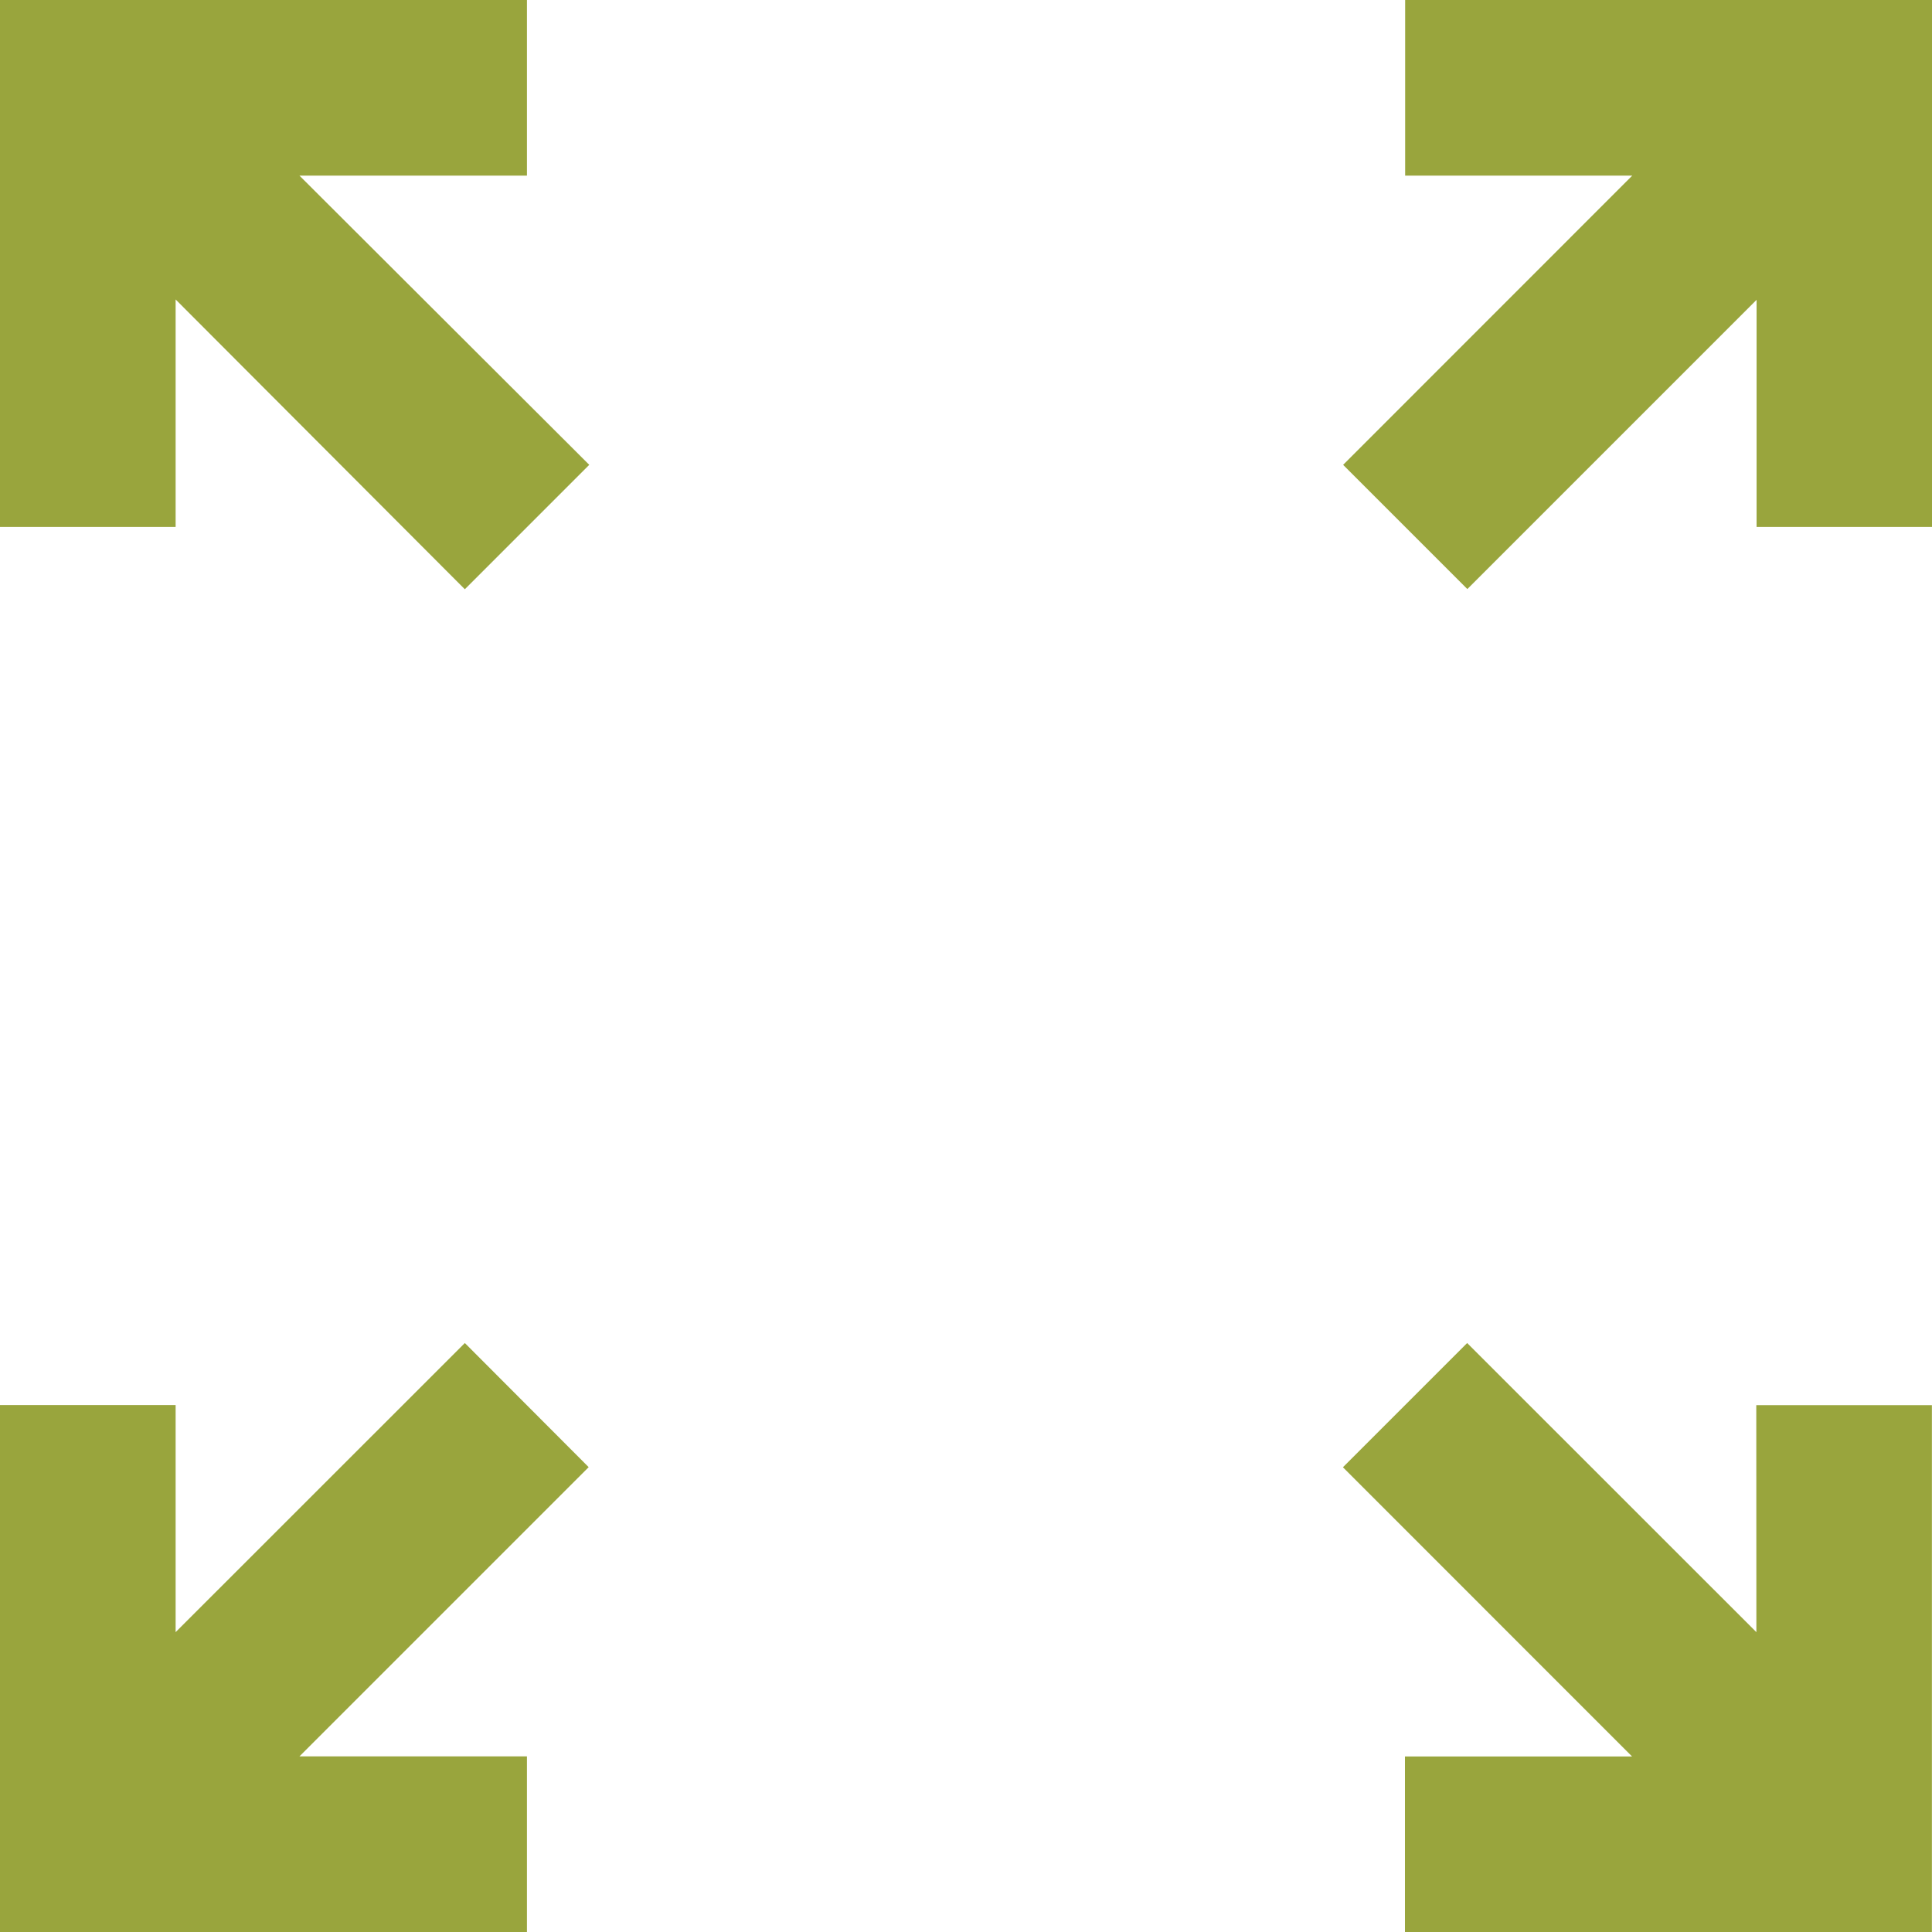 <svg xmlns="http://www.w3.org/2000/svg" width="20" height="20" viewBox="0 0 20 20">
  <g id="icon_menu4" transform="translate(-50 -50)">
    <path id="패스_15" data-name="패스 15" d="M55.455,51.818V50H50v5.455h1.818V53.1L54.812,56.1,56.1,54.812,53.1,51.818Z" fill="#99a53d"/>
    <path id="패스_16" data-name="패스 16" d="M203.572,50v1.818h2.351l-2.993,2.994,1.286,1.286,2.994-2.994v2.351h1.818V50Z" transform="translate(-139.026)" fill="#99a53d"/>
    <path id="패스_17" data-name="패스 17" d="M207.208,205.922l-2.994-2.993-1.286,1.286,2.993,2.994h-2.351v1.818h5.455v-5.455h-1.818Z" transform="translate(-139.026 -139.026)" fill="#99a53d"/>
    <path id="패스_18" data-name="패스 18" d="M54.812,202.929l-2.994,2.993v-2.351H50v5.455h5.455v-1.818H53.1l2.994-2.994Z" transform="translate(0 -139.026)" fill="#99a53d"/>
  </g>
</svg>
